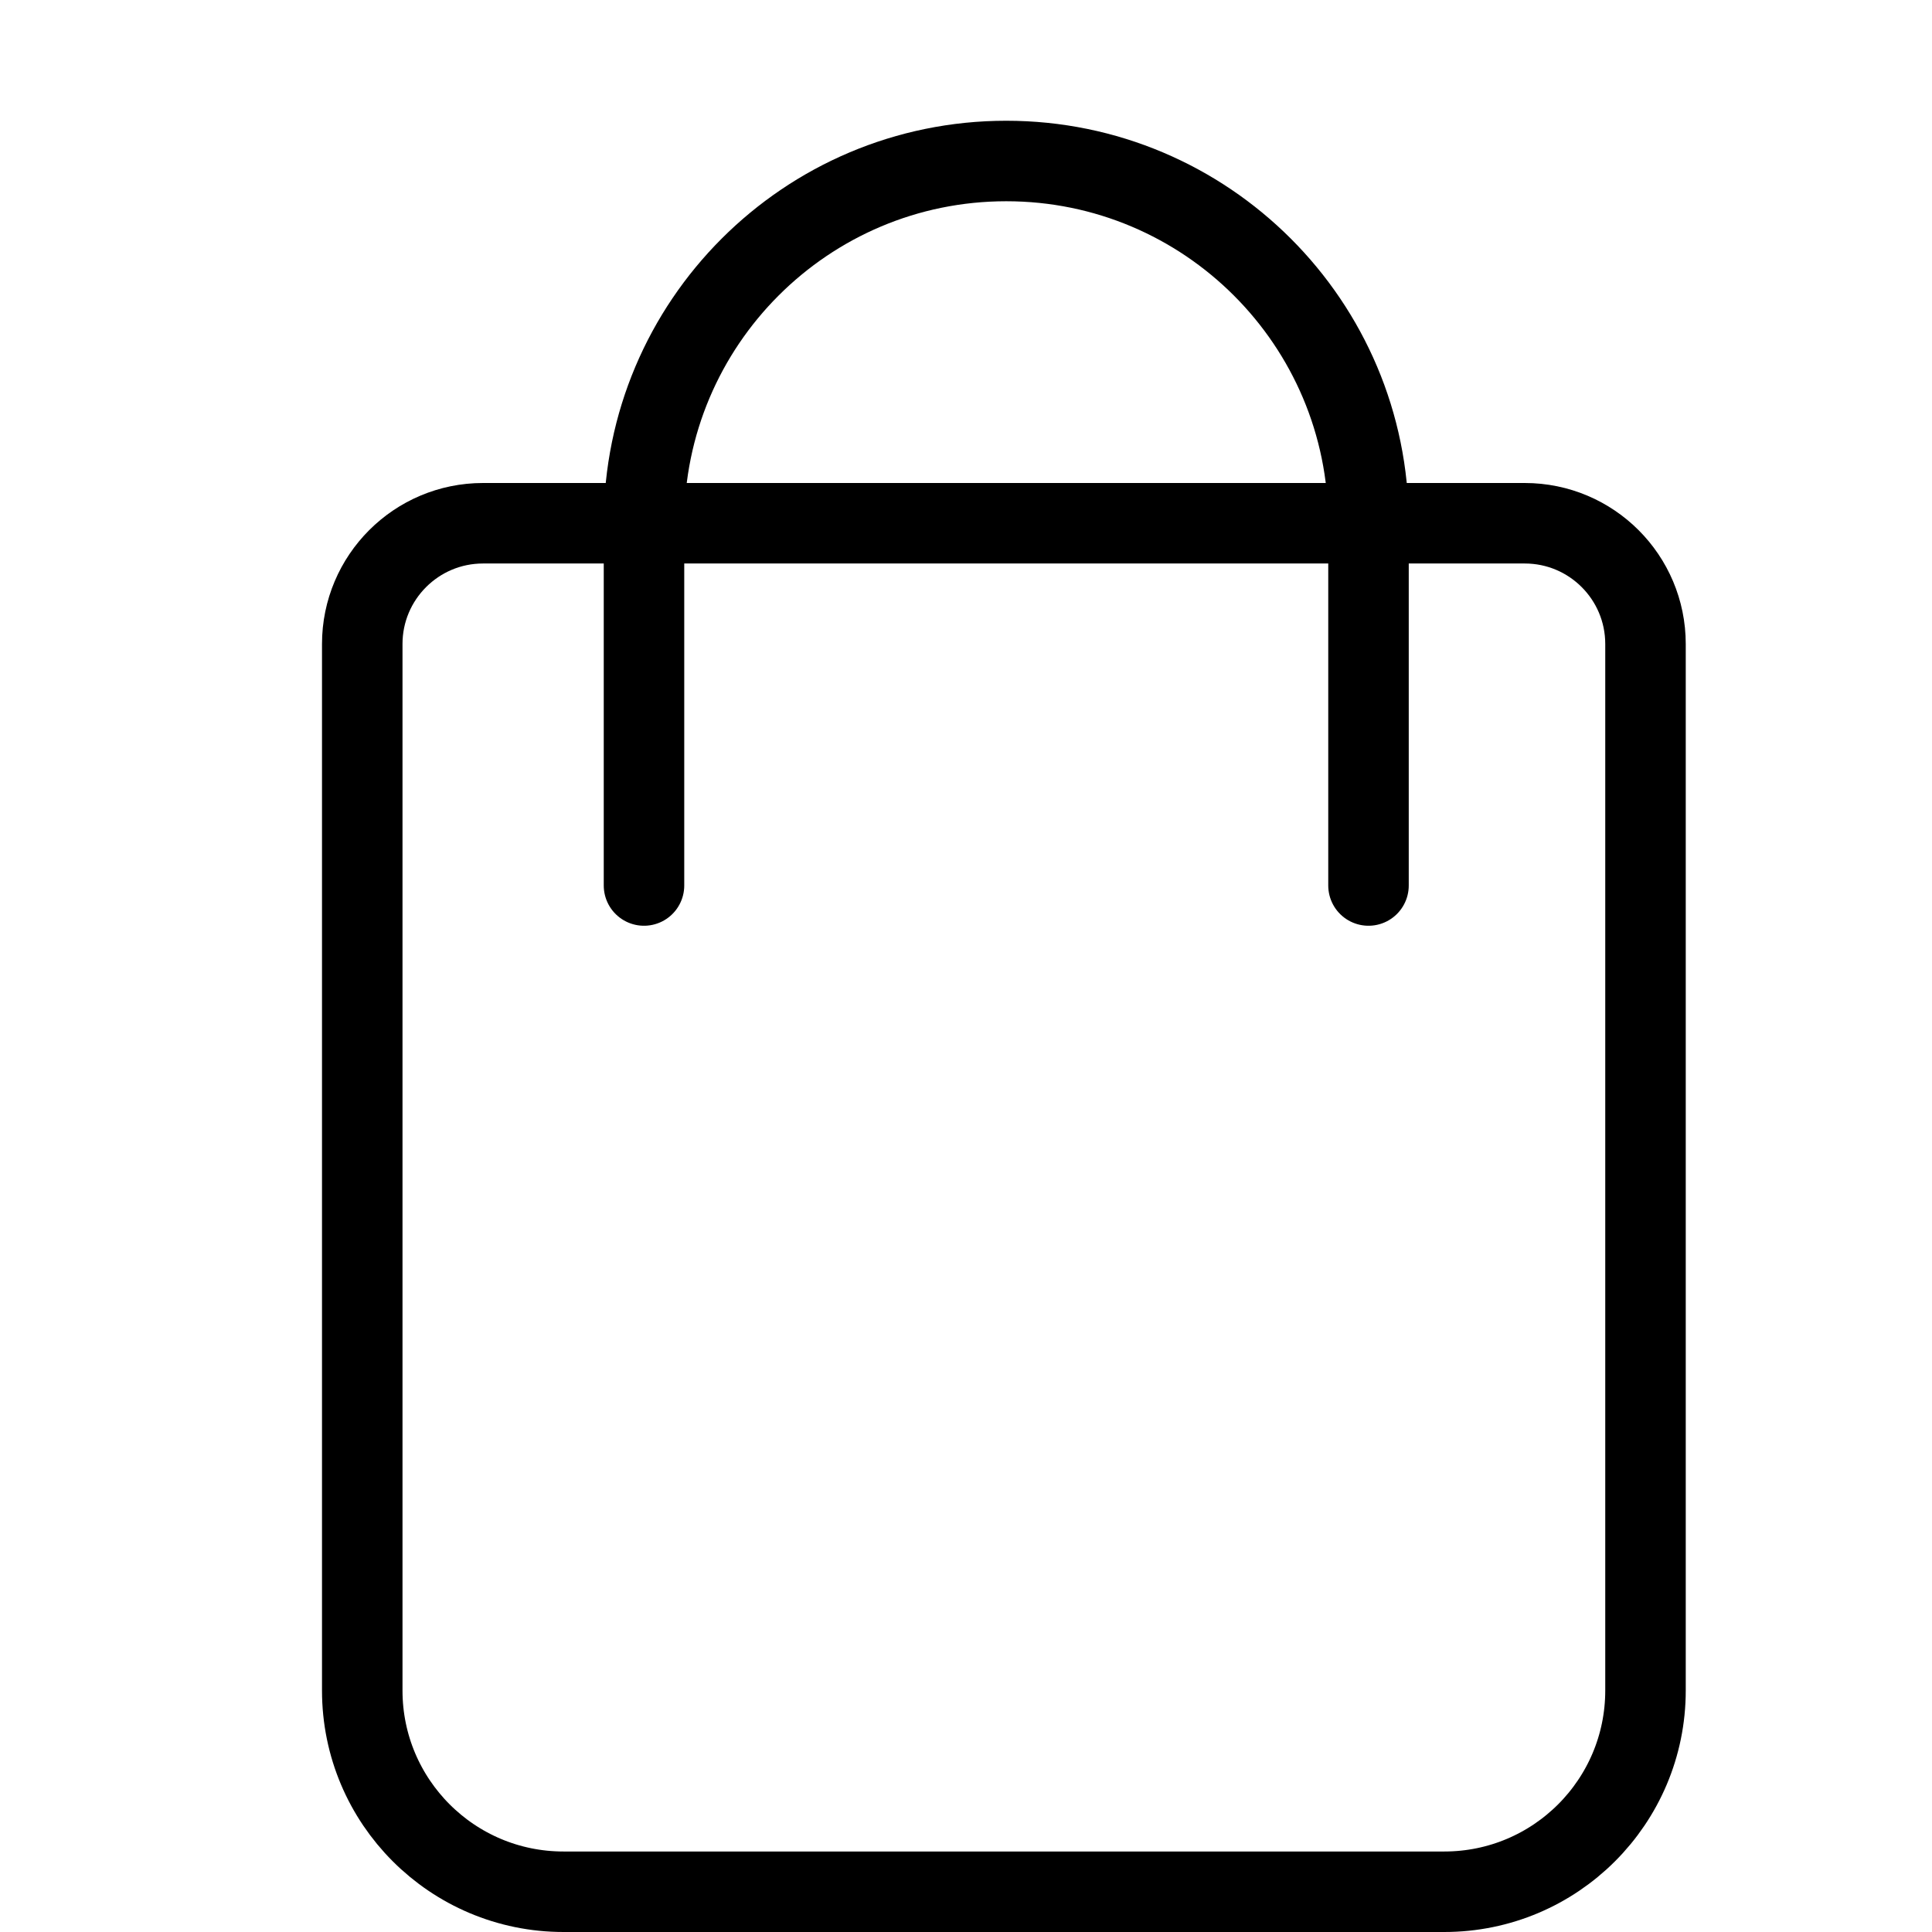 <svg width="24" height="24" viewBox="0 0 24 24" fill="none" xmlns="http://www.w3.org/2000/svg">
<path d="M6 6.5H18.941C19.77 6.5 20.441 7.172 20.441 8V21C20.441 22.381 19.322 23.5 17.941 23.5H7C5.619 23.5 4.5 22.381 4.5 21V8C4.5 7.172 5.172 6.5 6 6.5Z" stroke="black"/>
<path d="M17 11V6.5C17 4.015 14.985 2 12.5 2V2C10.015 2 8 4.015 8 6.5V11" stroke="black" stroke-linecap="round"/>
</svg>
